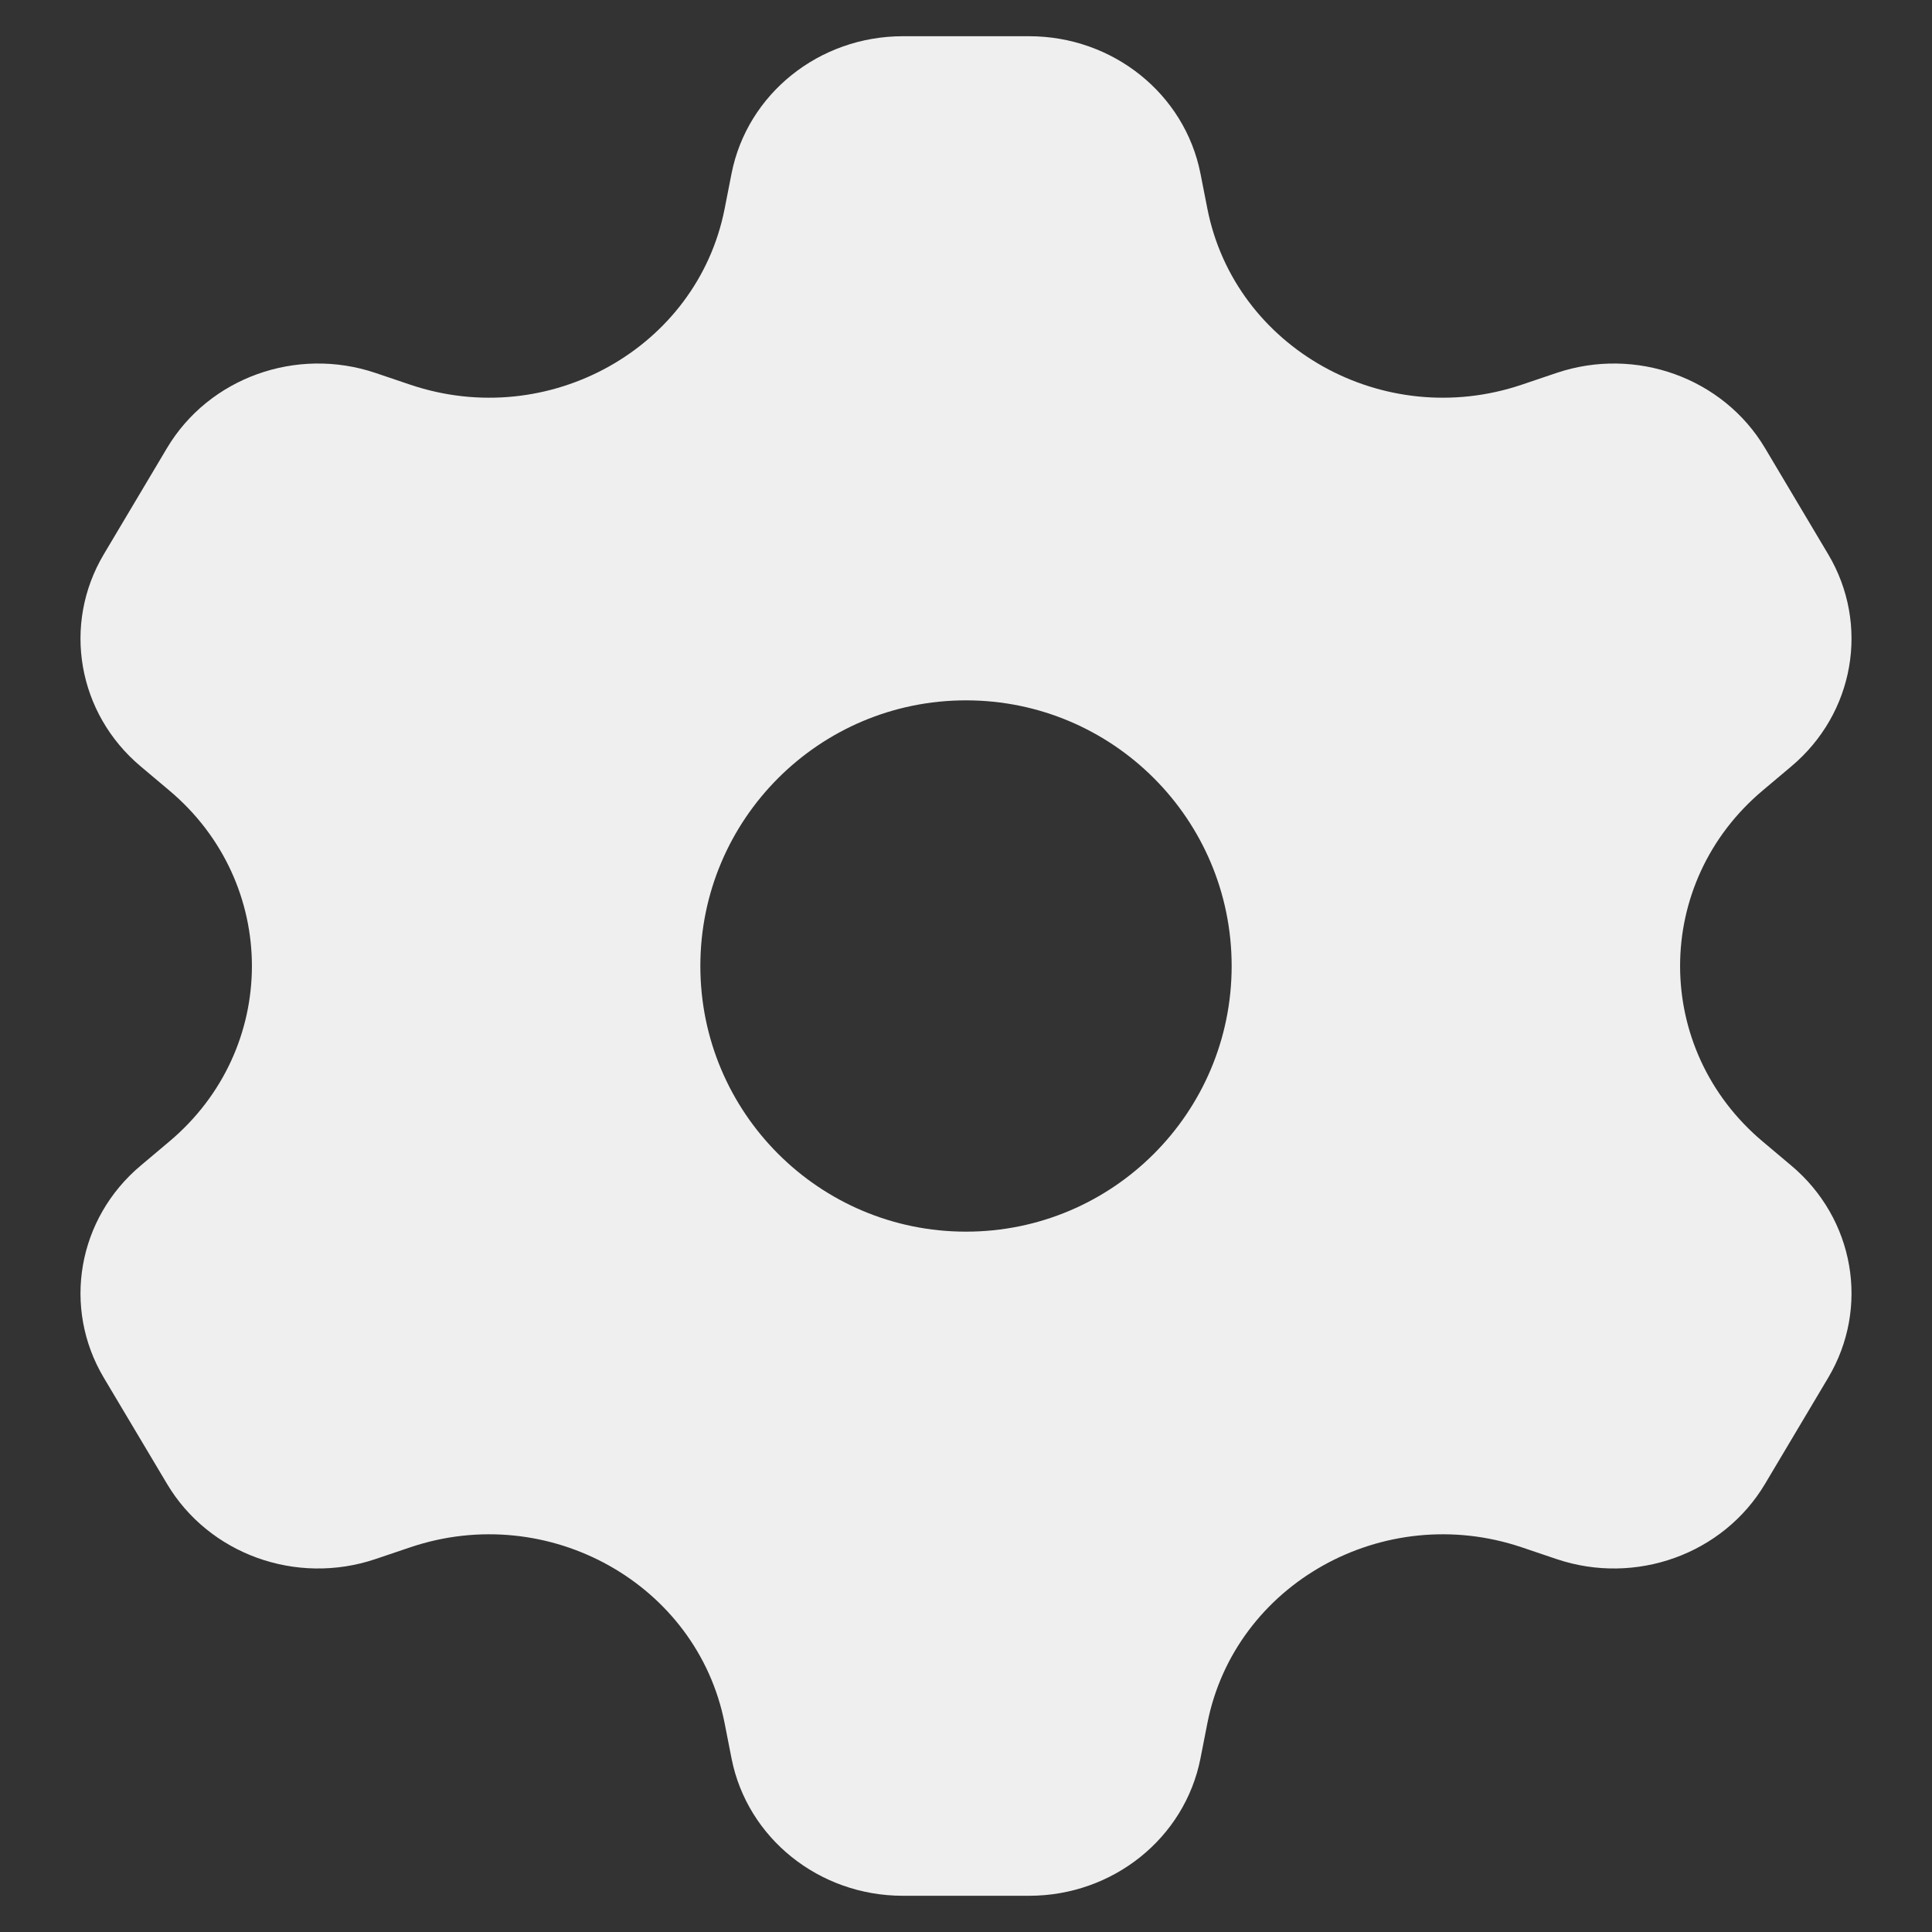 <svg width="20" height="20" viewBox="0 0 20 20" fill="none" xmlns="http://www.w3.org/2000/svg">
<rect x="0" y="0" width="20" height="20" fill="#333333" stroke="none"/>
<g clip-path="url(#clip0_9_860)">
<path fill-rule="evenodd" clip-rule="evenodd" d="M10.654 0.375C11.52 0.375 12.264 0.971 12.427 1.796L12.499 2.162C12.784 3.604 14.322 4.464 15.751 3.983L16.115 3.86C16.933 3.585 17.838 3.911 18.271 4.638L18.925 5.737C19.358 6.464 19.197 7.386 18.542 7.935L18.251 8.18C17.106 9.139 17.106 10.861 18.251 11.82L18.542 12.065C19.197 12.614 19.358 13.536 18.925 14.263L18.271 15.362C17.838 16.089 16.933 16.415 16.115 16.14L15.751 16.017C14.322 15.536 12.784 16.396 12.499 17.837L12.427 18.204C12.264 19.029 11.52 19.625 10.654 19.625H9.346C8.48 19.625 7.736 19.029 7.573 18.204L7.501 17.837C7.216 16.396 5.678 15.536 4.249 16.017L3.885 16.14C3.067 16.415 2.162 16.089 1.729 15.361L1.075 14.263C0.642 13.536 0.803 12.614 1.458 12.065L1.749 11.82C2.894 10.861 2.894 9.139 1.749 8.18L1.458 7.935C0.803 7.386 0.642 6.464 1.075 5.737L1.729 4.638C2.162 3.911 3.067 3.585 3.885 3.86L4.249 3.983C5.678 4.464 7.216 3.604 7.501 2.163L7.573 1.796C7.736 0.971 8.48 0.375 9.346 0.375H10.654ZM10 12.75C11.519 12.75 12.75 11.519 12.75 10C12.75 8.481 11.519 7.25 10 7.25C8.481 7.25 7.25 8.481 7.25 10C7.25 11.519 8.481 12.75 10 12.75Z" fill="#EFEFEF"/>
</g>
<defs>
<clipPath id="clip0_9_860">
<rect width="20" height="20" fill="white"/>
</clipPath>
</defs>
</svg>
